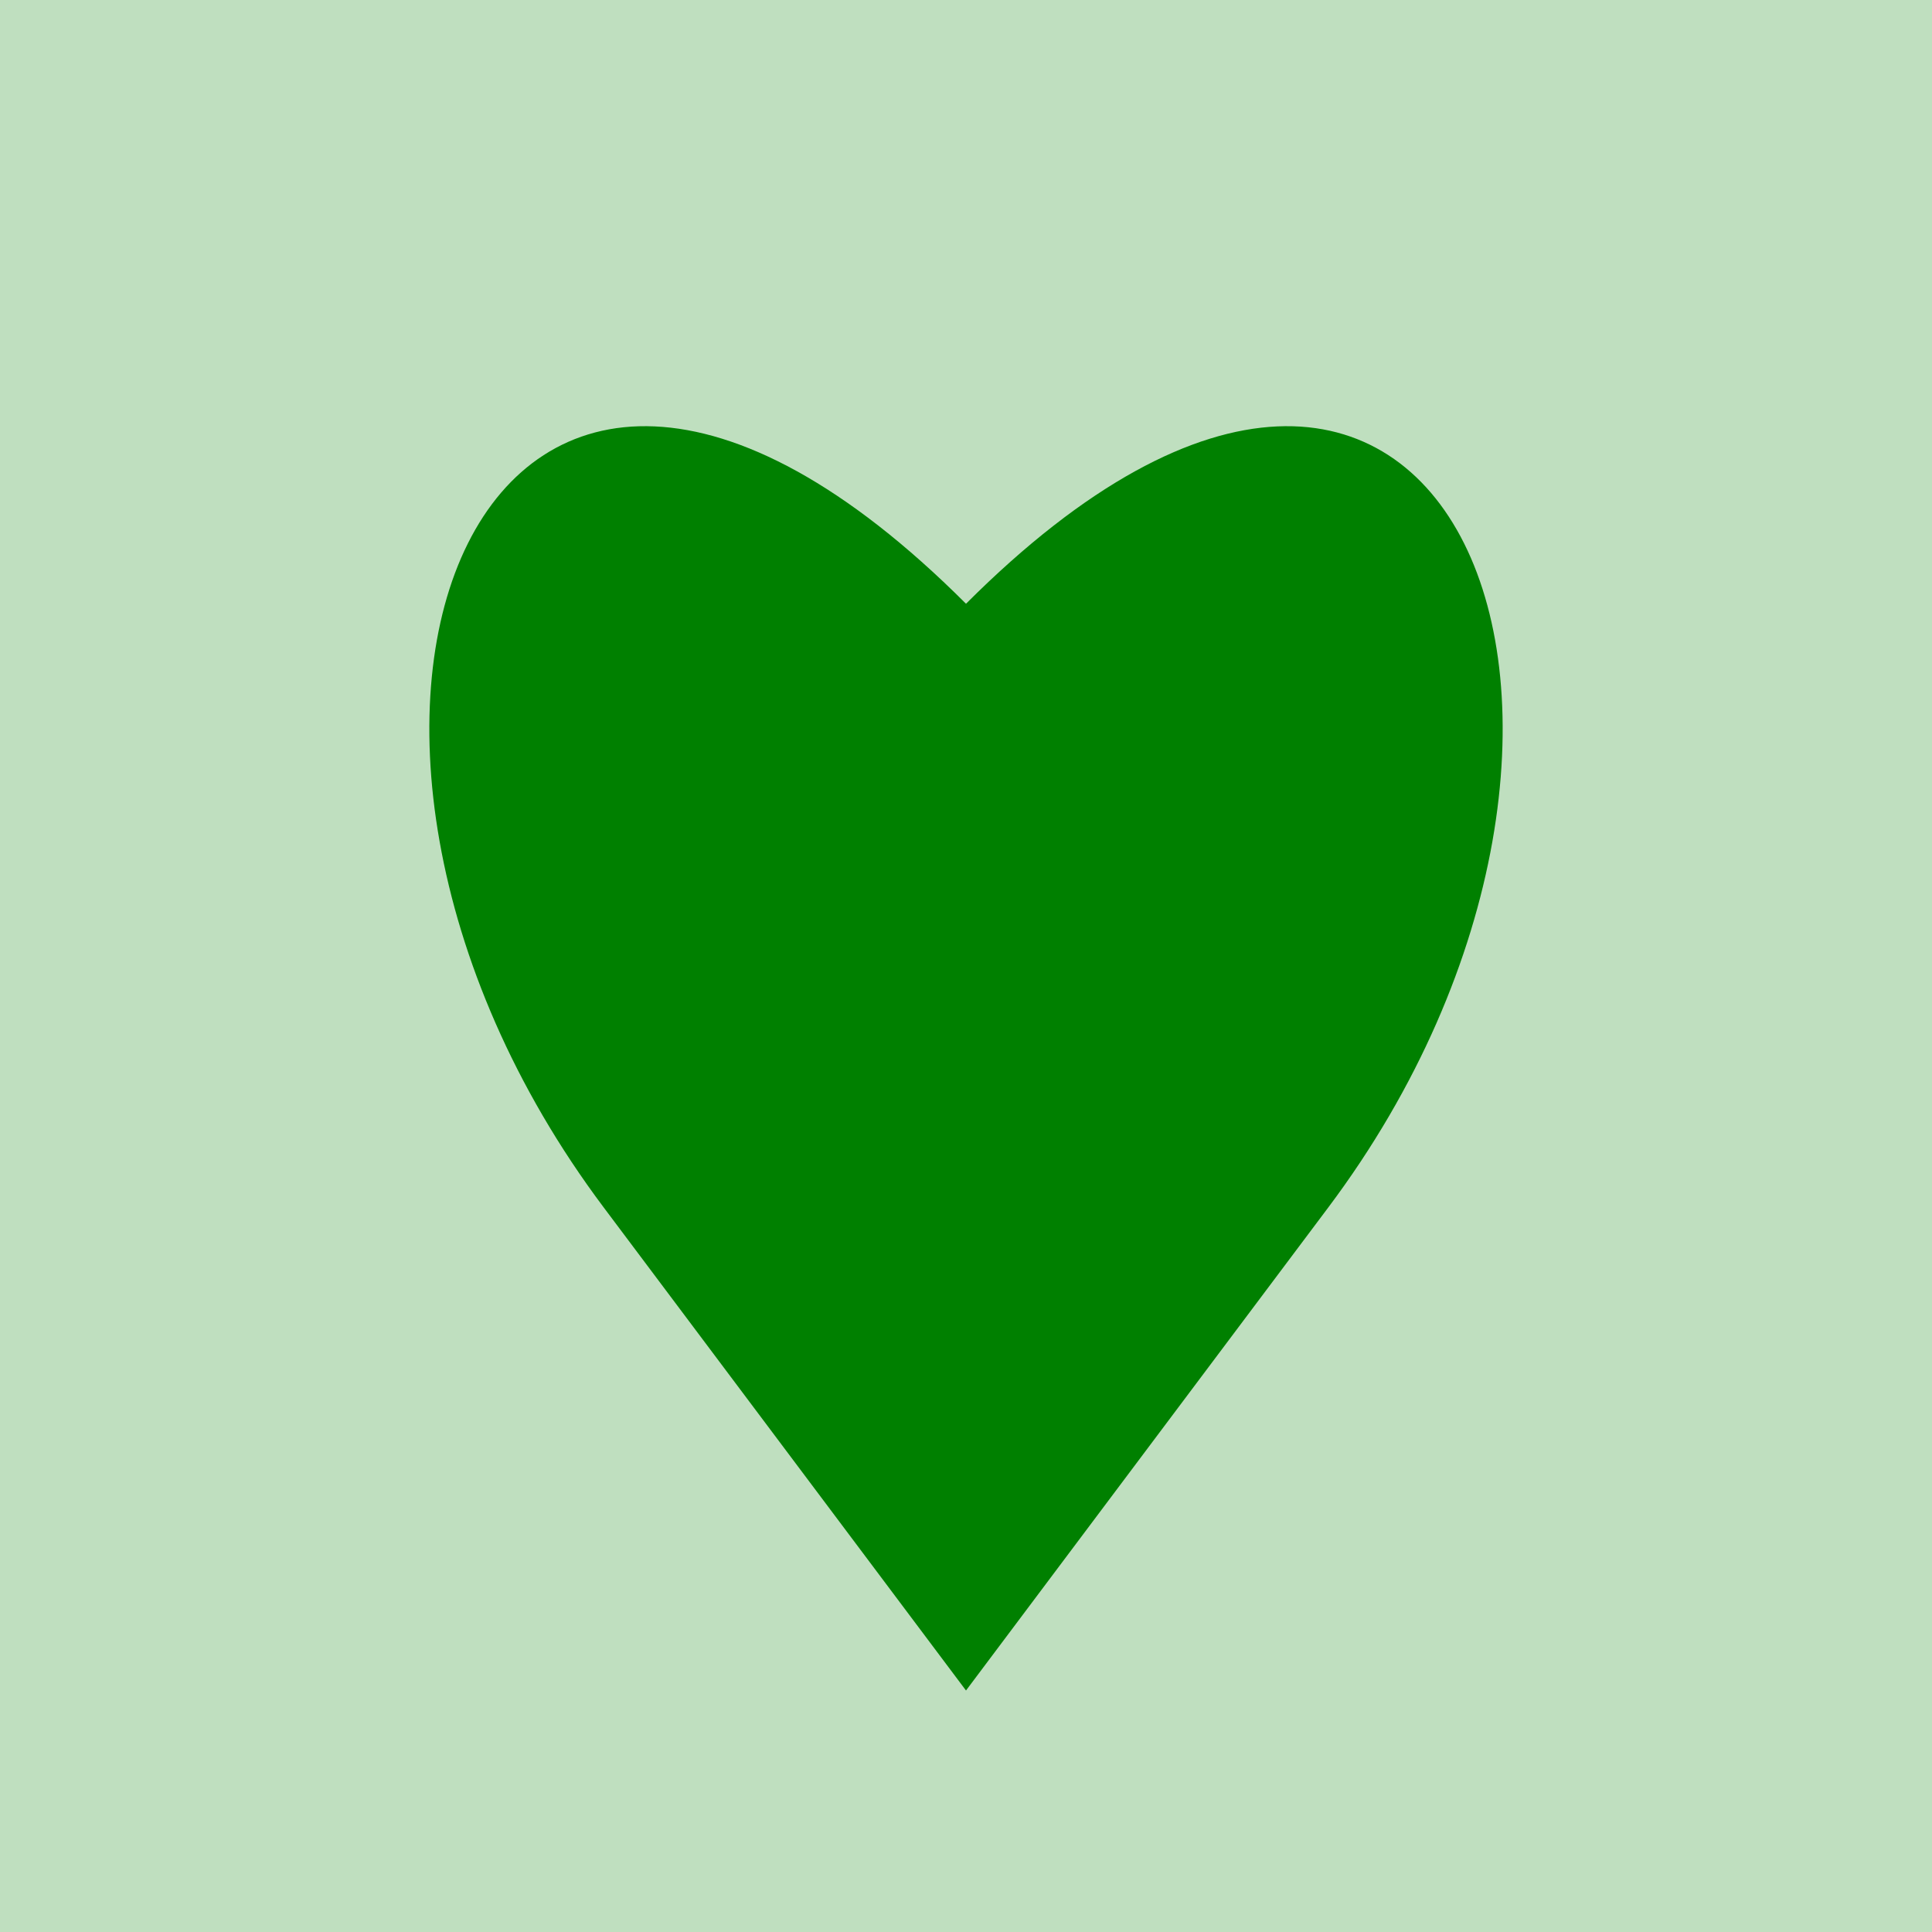 <?xml version="1.0" encoding="UTF-8"?>
<svg width="256" height="256" xmlns="http://www.w3.org/2000/svg" viewBox="-128 -128 256 256">
    <rect x="-128" y="-128" height="256" width="256" fill="#008000" opacity="0.25"/>
    <path fill="#008000"
          d="M 0,96 L -48,32
             C -96,-32 -64,-112 0,-48
             C 64,-112 96,-32 48,32"
    />
</svg>
